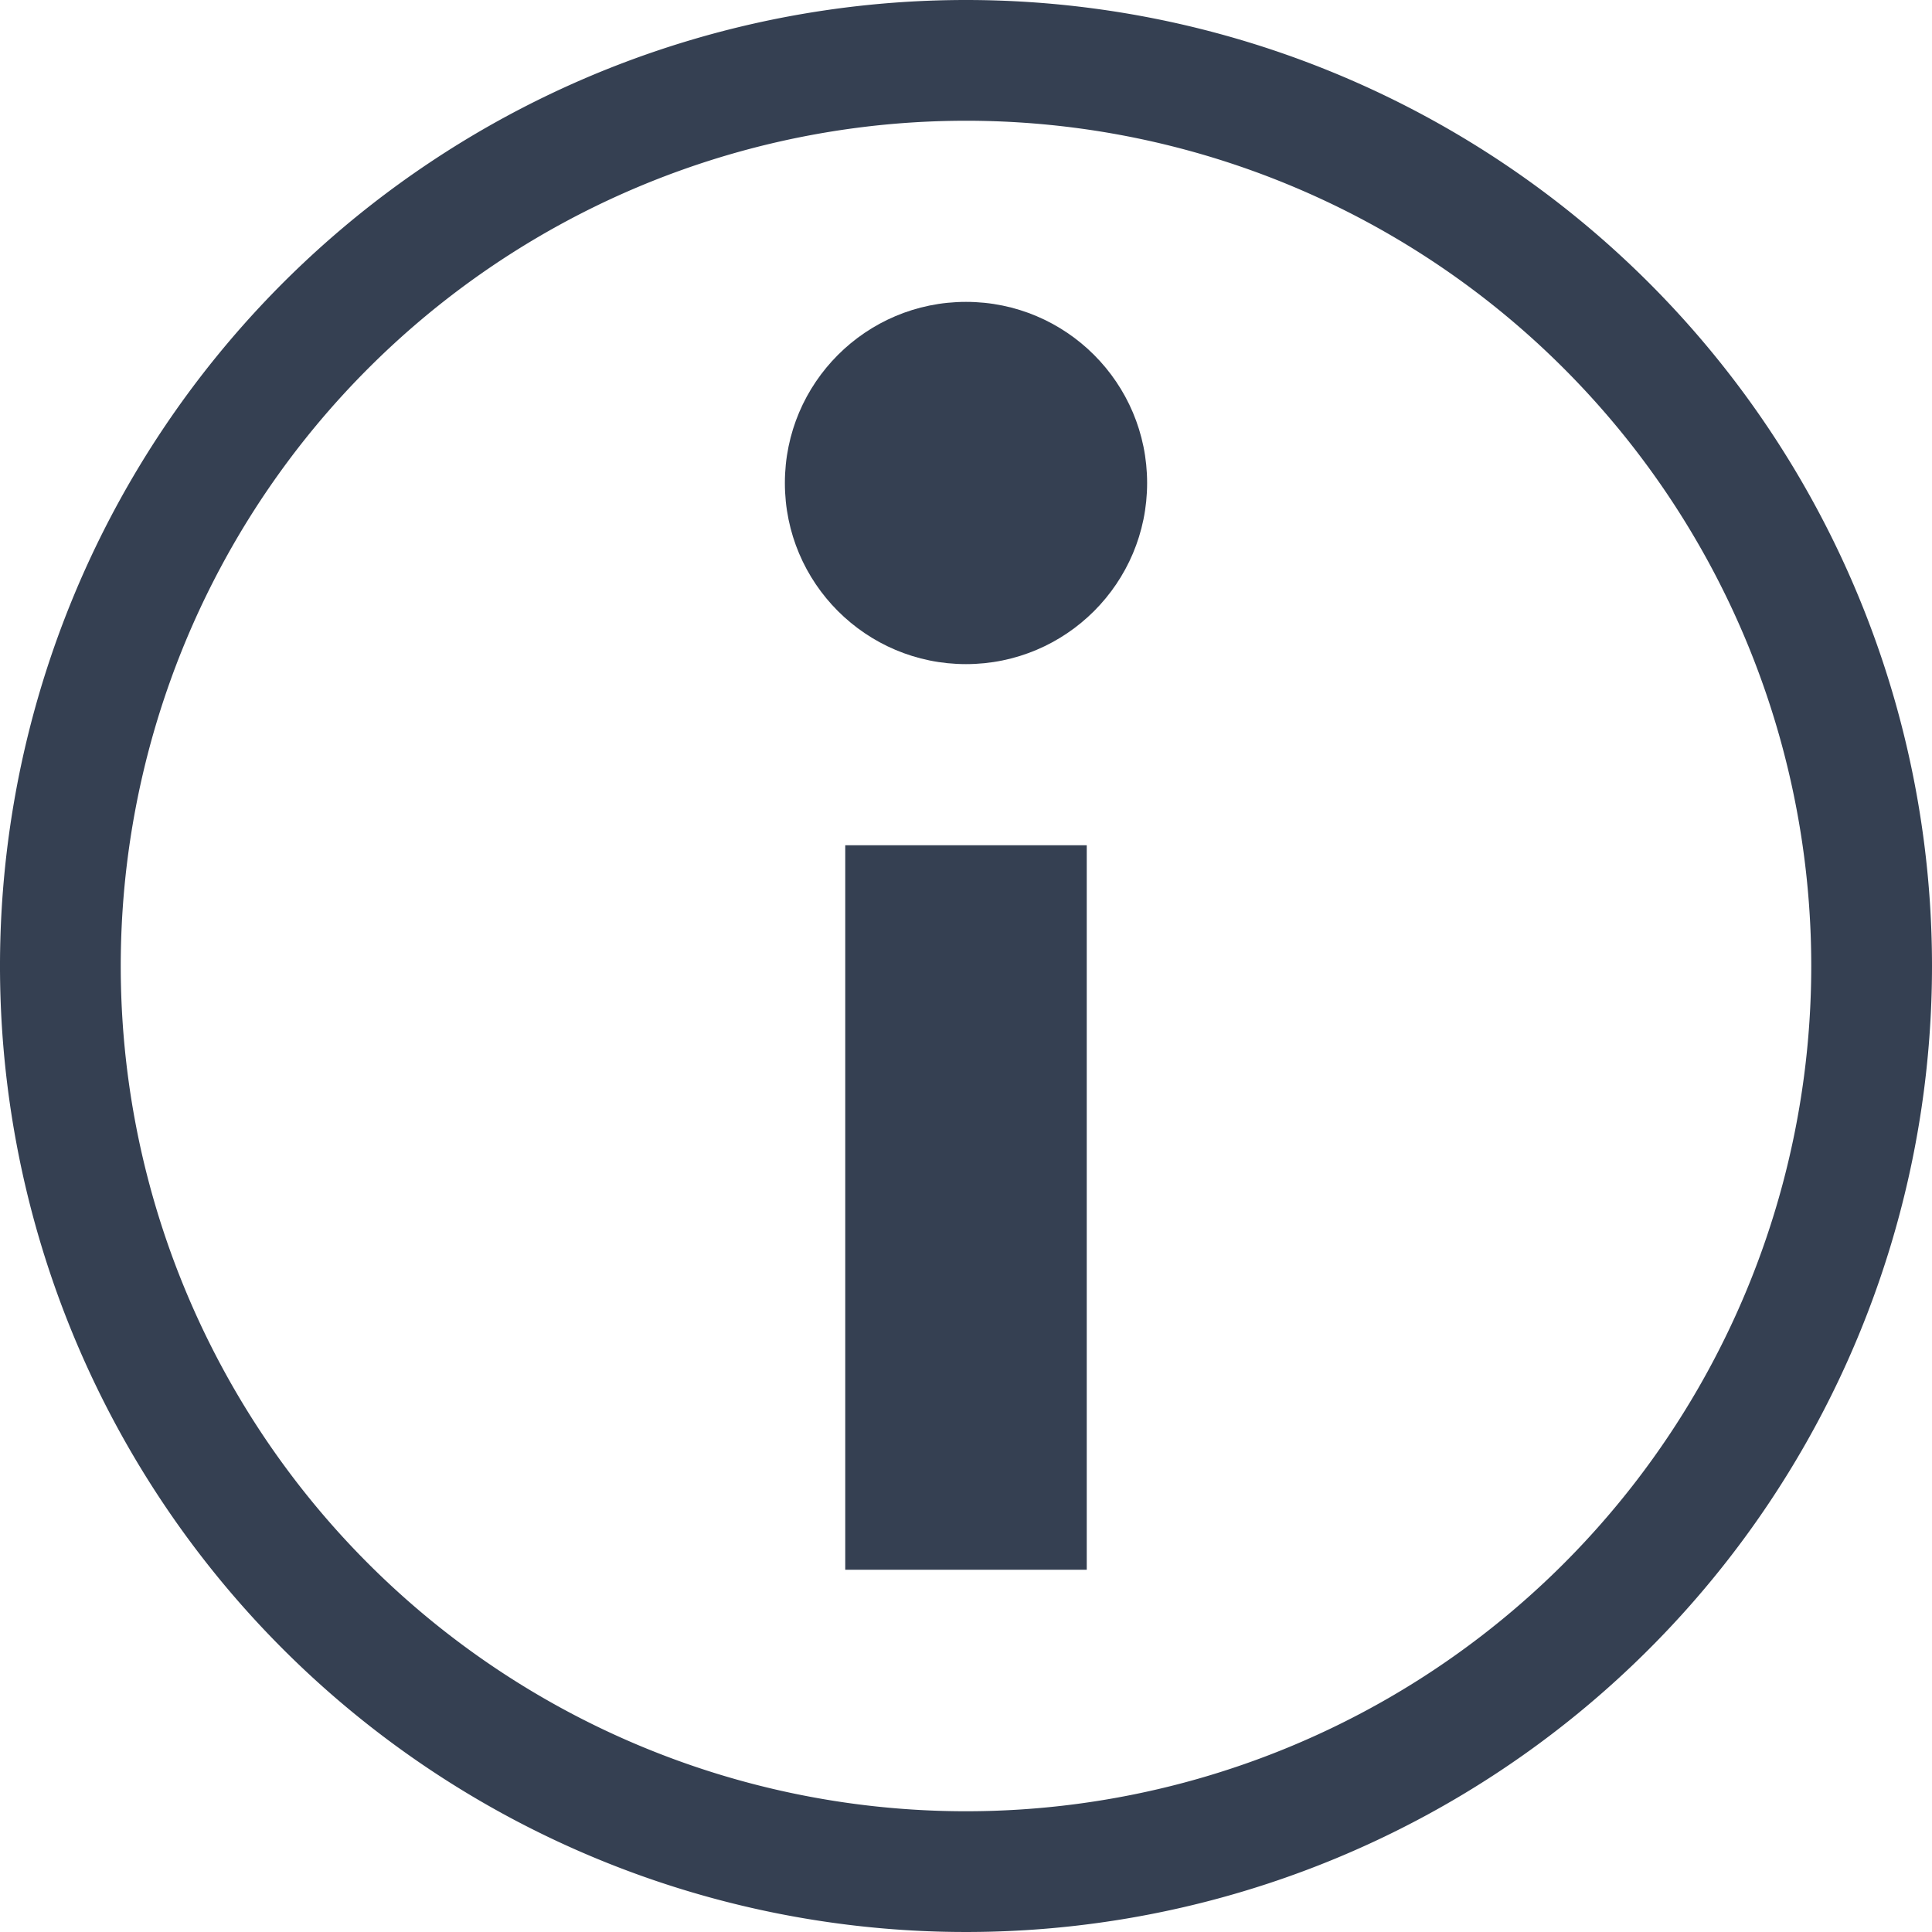 <svg xmlns="http://www.w3.org/2000/svg" width="32" height="32" viewBox="0 0 32 32"><defs><style>.a,.b{fill:#354052;}.a{fill-rule:evenodd;}.c{fill:none;}</style></defs><title>info</title><path class="a" d="M32,16A16,16,0,1,1,16,0,16,16,0,0,1,32,16Zm-2,0A14,14,0,1,0,16,30,14,14,0,0,0,30,16Z"/><rect class="b" x="14" y="14" width="4" height="12"/><circle class="b" cx="16" cy="8" r="3"/><rect class="c" width="32" height="32"/></svg>